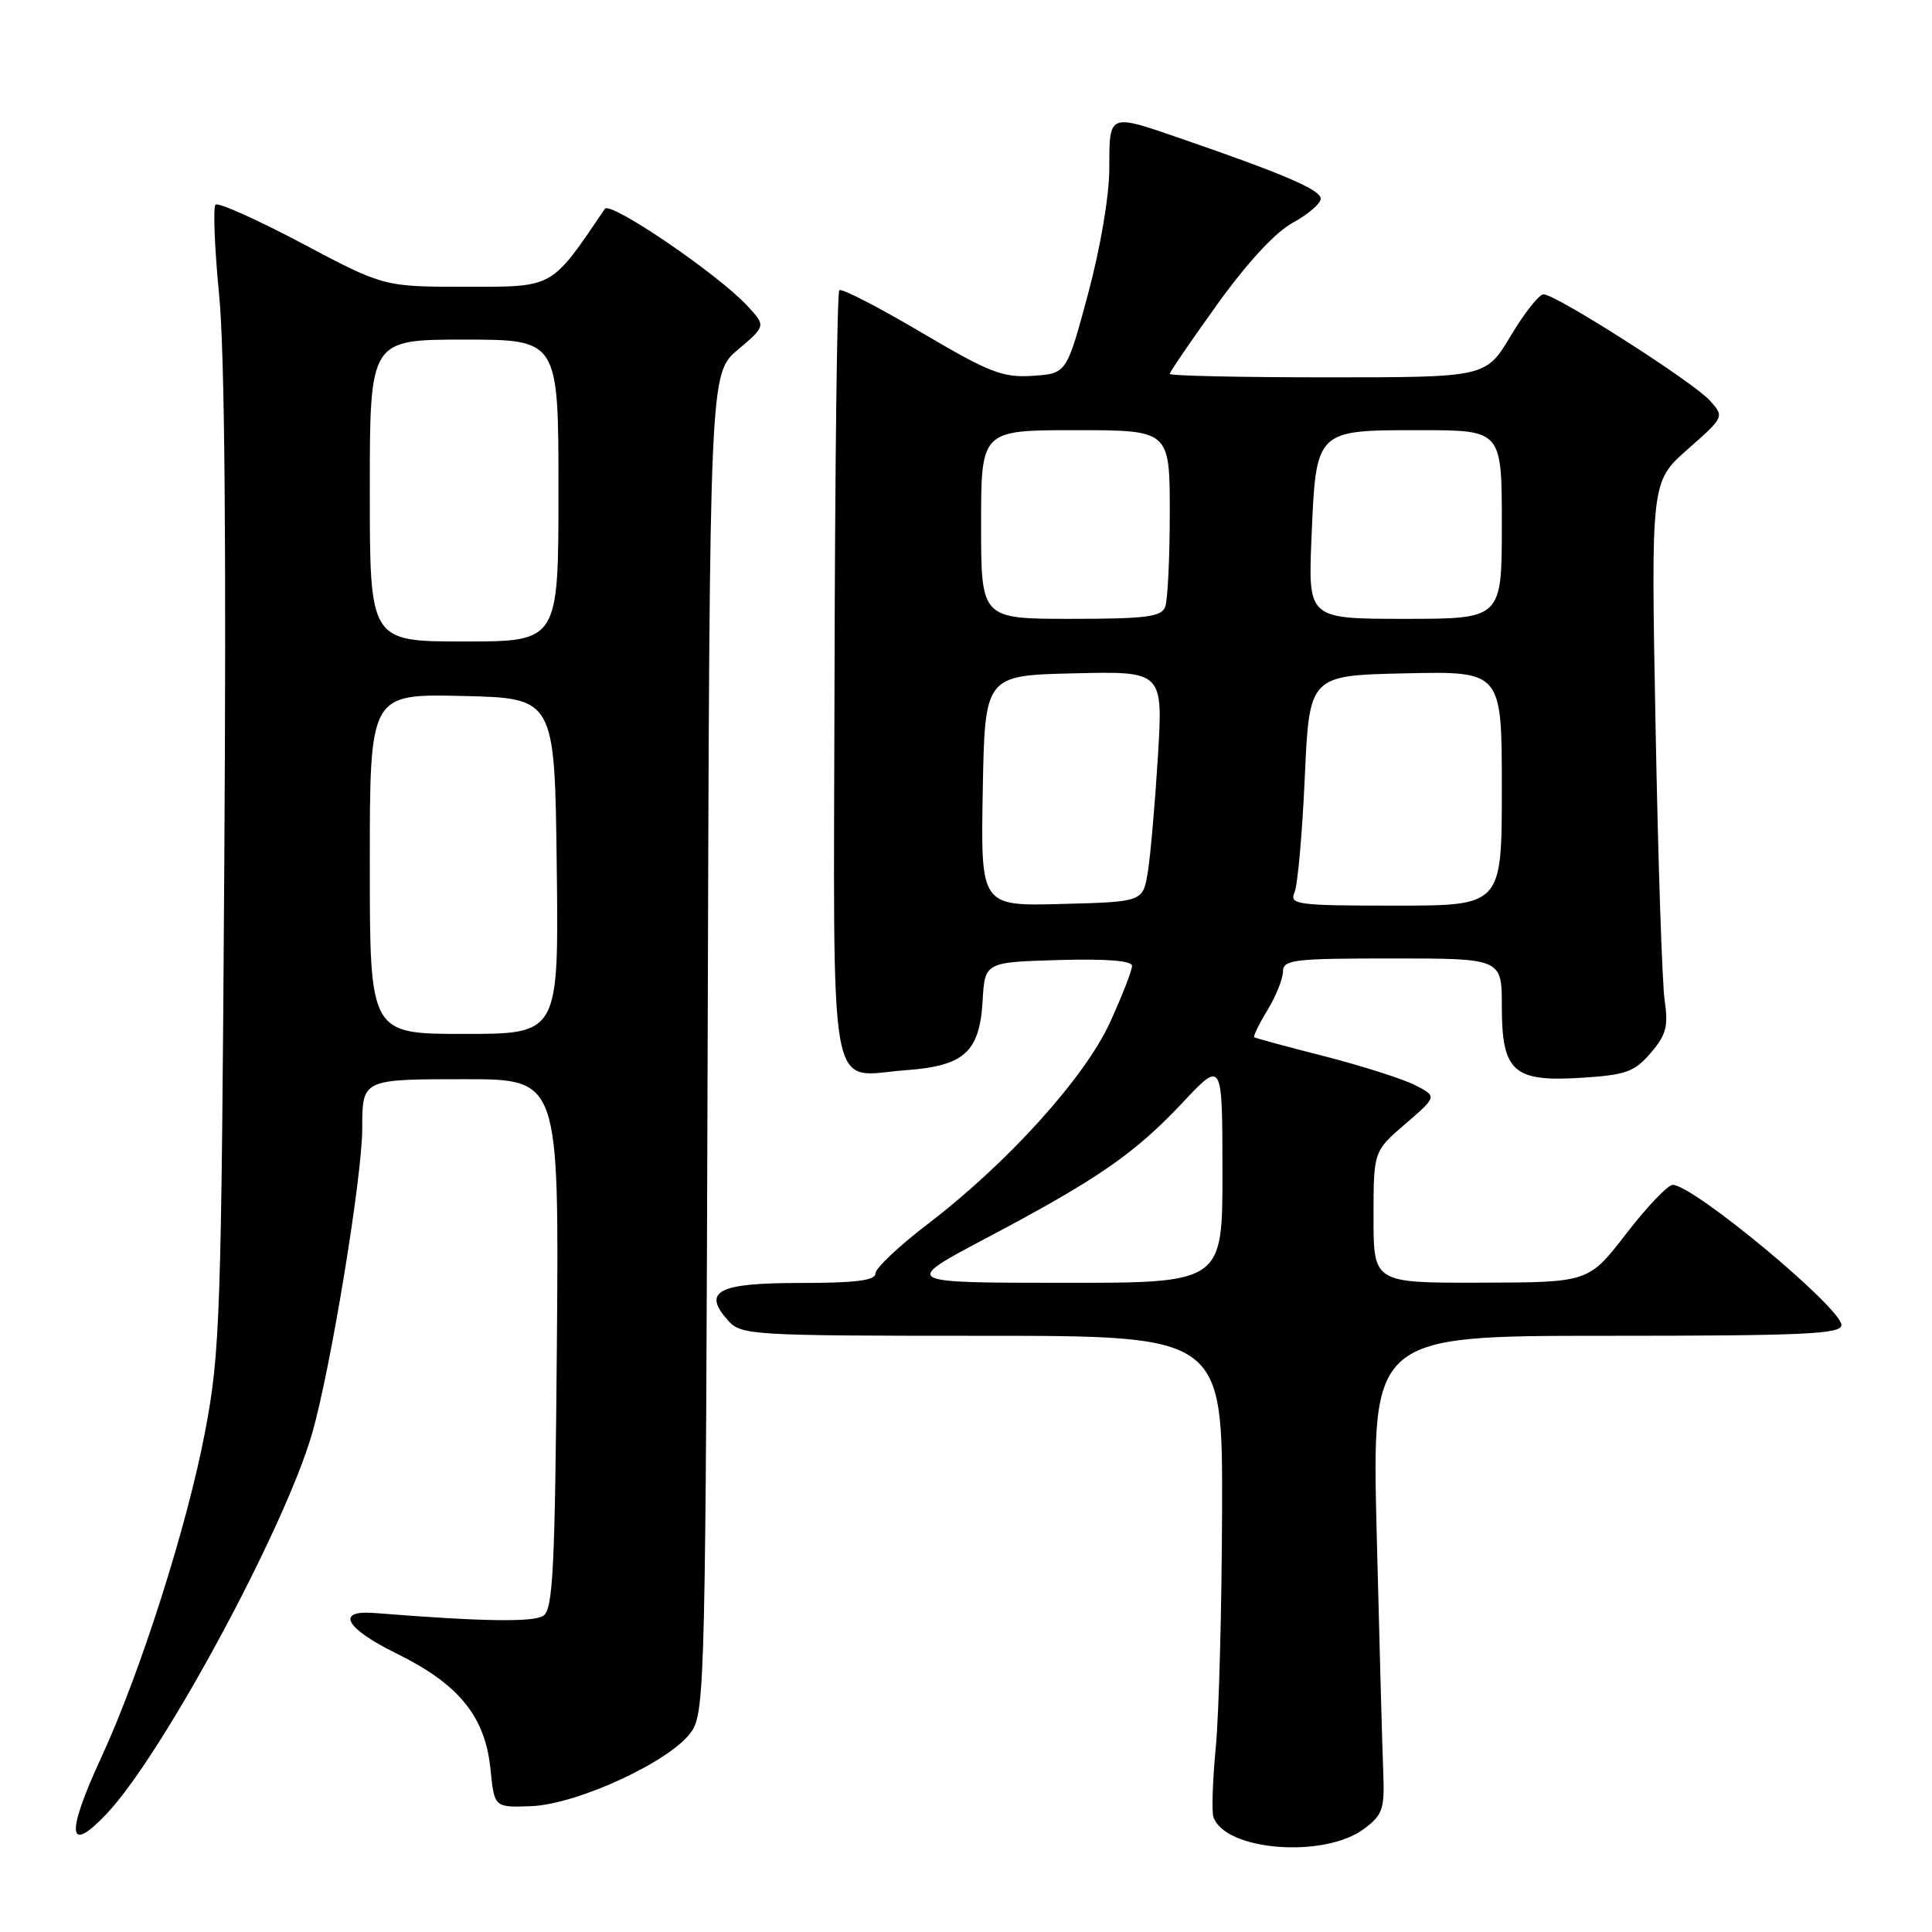 <?xml version="1.0" encoding="UTF-8" standalone="no"?>
<!DOCTYPE svg PUBLIC "-//W3C//DTD SVG 1.1//EN" "http://www.w3.org/Graphics/SVG/1.1/DTD/svg11.dtd" >
<svg xmlns="http://www.w3.org/2000/svg" xmlns:xlink="http://www.w3.org/1999/xlink" version="1.1" viewBox="0 0 256 256">
 <g >
 <path fill="currentColor"
d=" M 180.76 242.32 C 183.21 240.48 183.48 239.70 183.29 234.88 C 183.17 231.92 182.78 217.69 182.42 203.25 C 181.77 177.00 181.77 177.00 212.88 177.00 C 239.05 177.00 244.00 176.77 244.00 175.58 C 244.00 173.31 224.38 157.00 221.64 157.00 C 221.00 157.00 218.23 159.91 215.49 163.46 C 210.50 169.93 210.50 169.93 196.25 169.96 C 182.00 170.00 182.00 170.00 182.00 161.28 C 182.00 152.55 182.00 152.55 186.22 148.92 C 190.44 145.28 190.44 145.28 187.47 143.77 C 185.84 142.95 180.45 141.23 175.50 139.96 C 170.55 138.70 166.36 137.56 166.20 137.44 C 166.03 137.32 166.81 135.71 167.94 133.86 C 169.07 132.01 169.99 129.71 170.00 128.75 C 170.00 127.16 171.36 127.00 184.50 127.00 C 199.00 127.00 199.00 127.00 199.00 133.35 C 199.00 142.03 200.53 143.39 209.59 142.81 C 215.43 142.44 216.58 142.03 218.72 139.53 C 220.77 137.15 221.08 136.00 220.58 132.59 C 220.24 130.34 219.70 113.95 219.37 96.16 C 218.76 63.82 218.76 63.82 223.63 59.53 C 228.50 55.23 228.50 55.23 226.55 53.06 C 224.34 50.61 206.16 39.00 204.53 39.00 C 203.94 39.00 201.99 41.47 200.18 44.50 C 196.89 50.00 196.89 50.00 175.94 50.00 C 164.42 50.00 155.00 49.80 155.00 49.54 C 155.00 49.29 157.84 45.13 161.32 40.29 C 165.30 34.76 169.00 30.76 171.32 29.50 C 173.34 28.40 175.00 26.97 175.00 26.32 C 175.00 25.16 170.12 23.06 156.57 18.39 C 146.84 15.03 147.00 14.97 146.99 22.25 C 146.99 25.94 145.82 32.80 144.16 39.00 C 141.33 49.50 141.33 49.50 136.83 49.80 C 132.85 50.06 131.12 49.38 122.03 44.02 C 116.36 40.67 111.50 38.17 111.21 38.46 C 110.92 38.74 110.64 61.75 110.58 89.58 C 110.46 147.49 109.56 142.56 120.10 141.80 C 127.76 141.24 129.81 139.39 130.20 132.64 C 130.50 127.50 130.50 127.50 140.25 127.21 C 146.62 127.03 150.00 127.29 150.00 127.99 C 150.00 128.57 148.71 131.90 147.12 135.39 C 143.79 142.75 133.51 154.12 122.88 162.23 C 119.10 165.12 116.00 168.05 116.00 168.74 C 116.00 169.67 113.37 170.00 105.97 170.00 C 95.05 170.00 92.98 171.11 96.53 175.04 C 98.23 176.91 99.78 177.00 130.15 177.00 C 162.00 177.00 162.00 177.00 161.93 200.25 C 161.89 213.04 161.52 227.10 161.10 231.50 C 160.68 235.90 160.54 240.08 160.79 240.78 C 162.36 245.26 175.50 246.27 180.76 242.32 Z  M 14.21 240.25 C 21.62 232.36 37.73 202.49 41.36 189.93 C 43.81 181.43 48.00 155.93 48.00 149.50 C 48.00 142.99 47.97 143.00 61.64 143.00 C 74.07 143.00 74.07 143.00 73.79 178.04 C 73.54 207.84 73.28 213.23 72.00 214.09 C 70.69 214.98 63.94 214.87 49.60 213.73 C 44.41 213.32 45.74 215.75 52.53 219.09 C 60.82 223.17 64.28 227.43 64.99 234.40 C 65.50 239.50 65.50 239.50 70.31 239.33 C 76.54 239.12 89.13 233.25 91.67 229.38 C 93.40 226.74 93.51 221.92 93.77 138.04 C 94.03 49.50 94.03 49.50 97.77 46.34 C 101.50 43.18 101.50 43.18 99.00 40.50 C 95.08 36.28 80.86 26.61 80.15 27.67 C 72.95 38.29 73.47 38.00 61.76 38.00 C 50.87 38.00 50.87 38.00 40.02 32.25 C 34.06 29.09 28.90 26.78 28.56 27.12 C 28.22 27.45 28.43 32.85 29.04 39.12 C 29.77 46.65 30.00 72.13 29.72 114.50 C 29.33 174.52 29.17 179.20 27.18 189.67 C 24.82 202.14 18.60 221.66 13.41 232.89 C 8.67 243.16 8.96 245.84 14.21 240.25 Z  M 130.81 163.99 C 145.47 156.24 150.35 152.87 156.73 146.07 C 161.97 140.50 161.97 140.50 161.98 155.25 C 162.00 170.00 162.00 170.00 140.75 169.98 C 119.50 169.97 119.50 169.97 130.81 163.99 Z  M 130.22 104.78 C 130.50 89.50 130.50 89.50 142.31 89.22 C 154.11 88.94 154.11 88.94 153.43 100.22 C 153.05 106.42 152.45 113.30 152.10 115.50 C 151.45 119.50 151.45 119.50 140.70 119.78 C 129.95 120.07 129.95 120.07 130.22 104.78 Z  M 171.53 118.25 C 171.95 117.29 172.56 110.42 172.89 103.00 C 173.50 89.50 173.50 89.50 186.25 89.22 C 199.00 88.94 199.00 88.94 199.00 104.47 C 199.00 120.00 199.00 120.00 184.89 120.00 C 171.84 120.00 170.84 119.87 171.53 118.25 Z  M 130.00 69.50 C 130.00 57.00 130.00 57.00 142.50 57.00 C 155.00 57.00 155.00 57.00 155.00 67.92 C 155.00 73.92 154.73 79.55 154.39 80.42 C 153.89 81.74 151.82 82.00 141.89 82.00 C 130.00 82.00 130.00 82.00 130.00 69.50 Z  M 173.78 71.25 C 174.39 56.89 174.28 57.00 188.15 57.00 C 199.00 57.00 199.00 57.00 199.00 69.50 C 199.00 82.00 199.00 82.00 186.16 82.00 C 173.33 82.00 173.33 82.00 173.78 71.25 Z  M 49.00 114.47 C 49.00 91.94 49.00 91.94 61.25 92.22 C 73.50 92.50 73.50 92.50 73.77 114.75 C 74.04 137.00 74.04 137.00 61.52 137.00 C 49.00 137.00 49.00 137.00 49.00 114.47 Z  M 49.00 65.00 C 49.00 45.00 49.00 45.00 61.50 45.00 C 74.00 45.00 74.00 45.00 74.00 65.00 C 74.00 85.00 74.00 85.00 61.50 85.00 C 49.00 85.00 49.00 85.00 49.00 65.00 Z "/>
</g>
</svg>